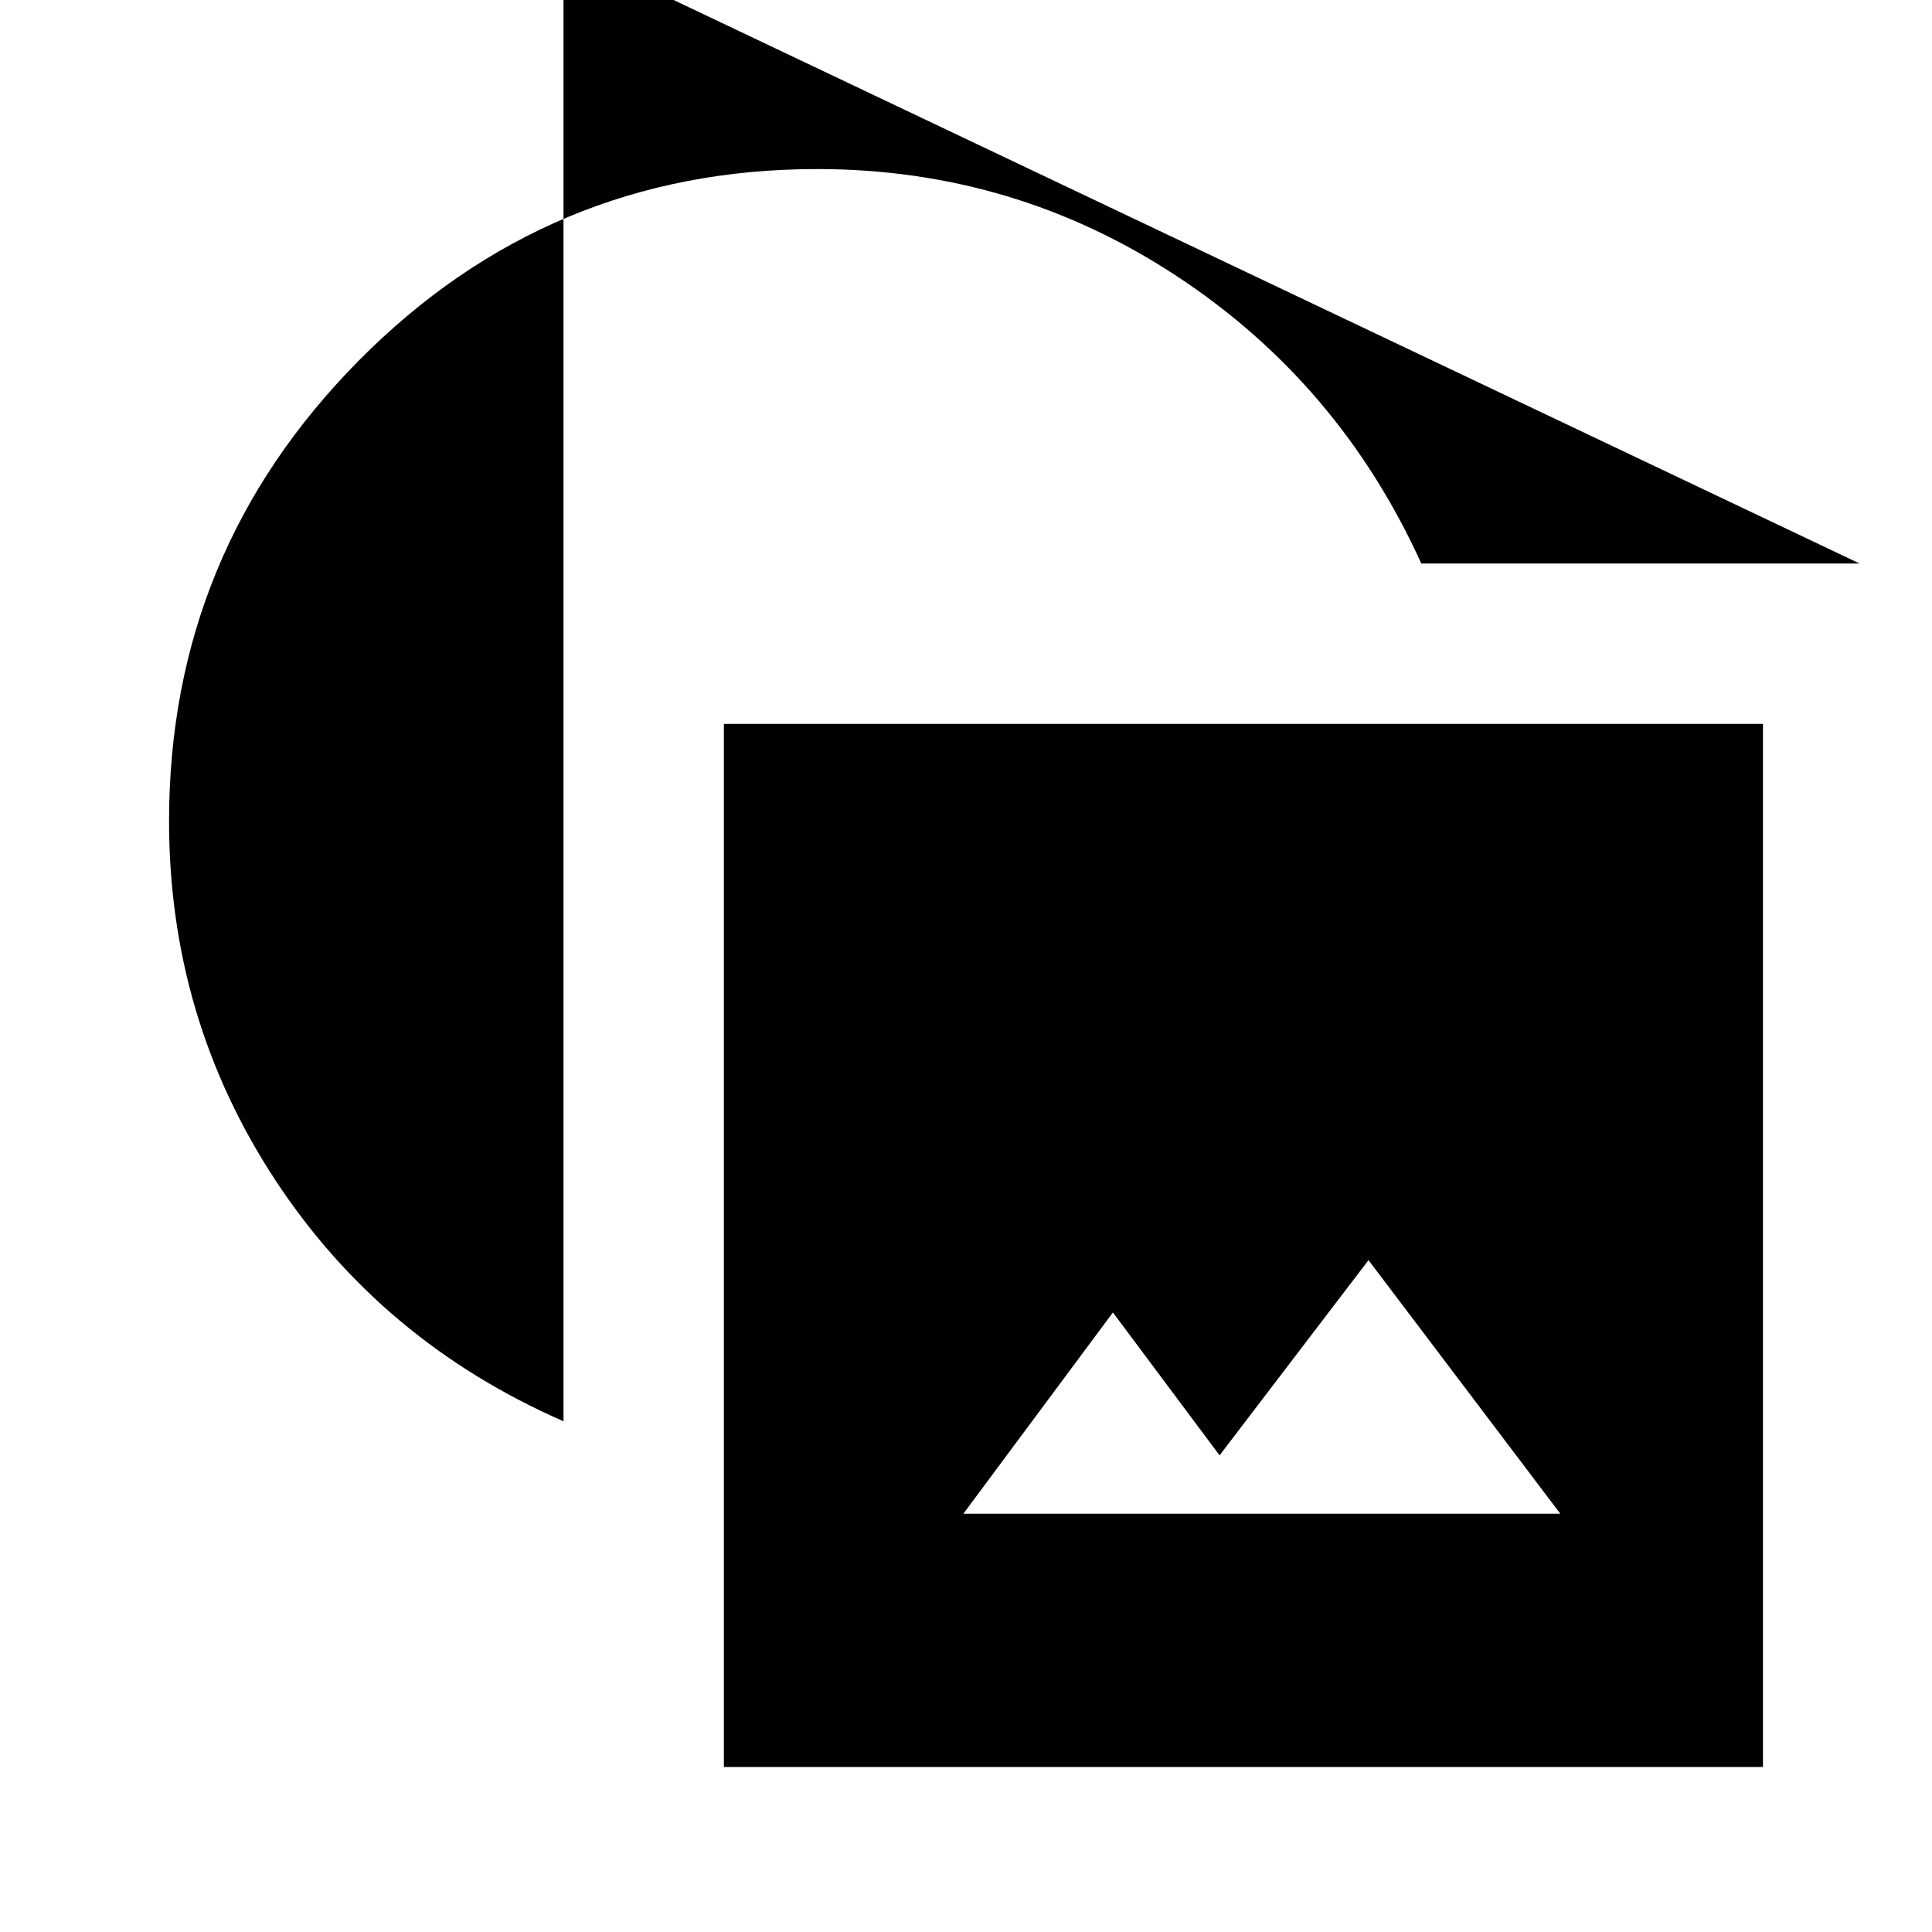 <svg xmlns="http://www.w3.org/2000/svg" height="20" viewBox="0 -960 960 960" width="20"><path d="M359.693-82.001v-518.306h516.306v518.306H359.693Zm119-125.845h296.614l-95.307-126-74 97-53-71-74.307 100ZM280-253.771q-90.538-39.615-143.268-119.961Q84.002-454.078 84.002-552q0-133.538 94.23-228.768 94.23-95.231 227.768-95.231 97.922 0 178.768 53.231Q665.614-769.538 706.229-680H924L280-986v732.229Z"/></svg>